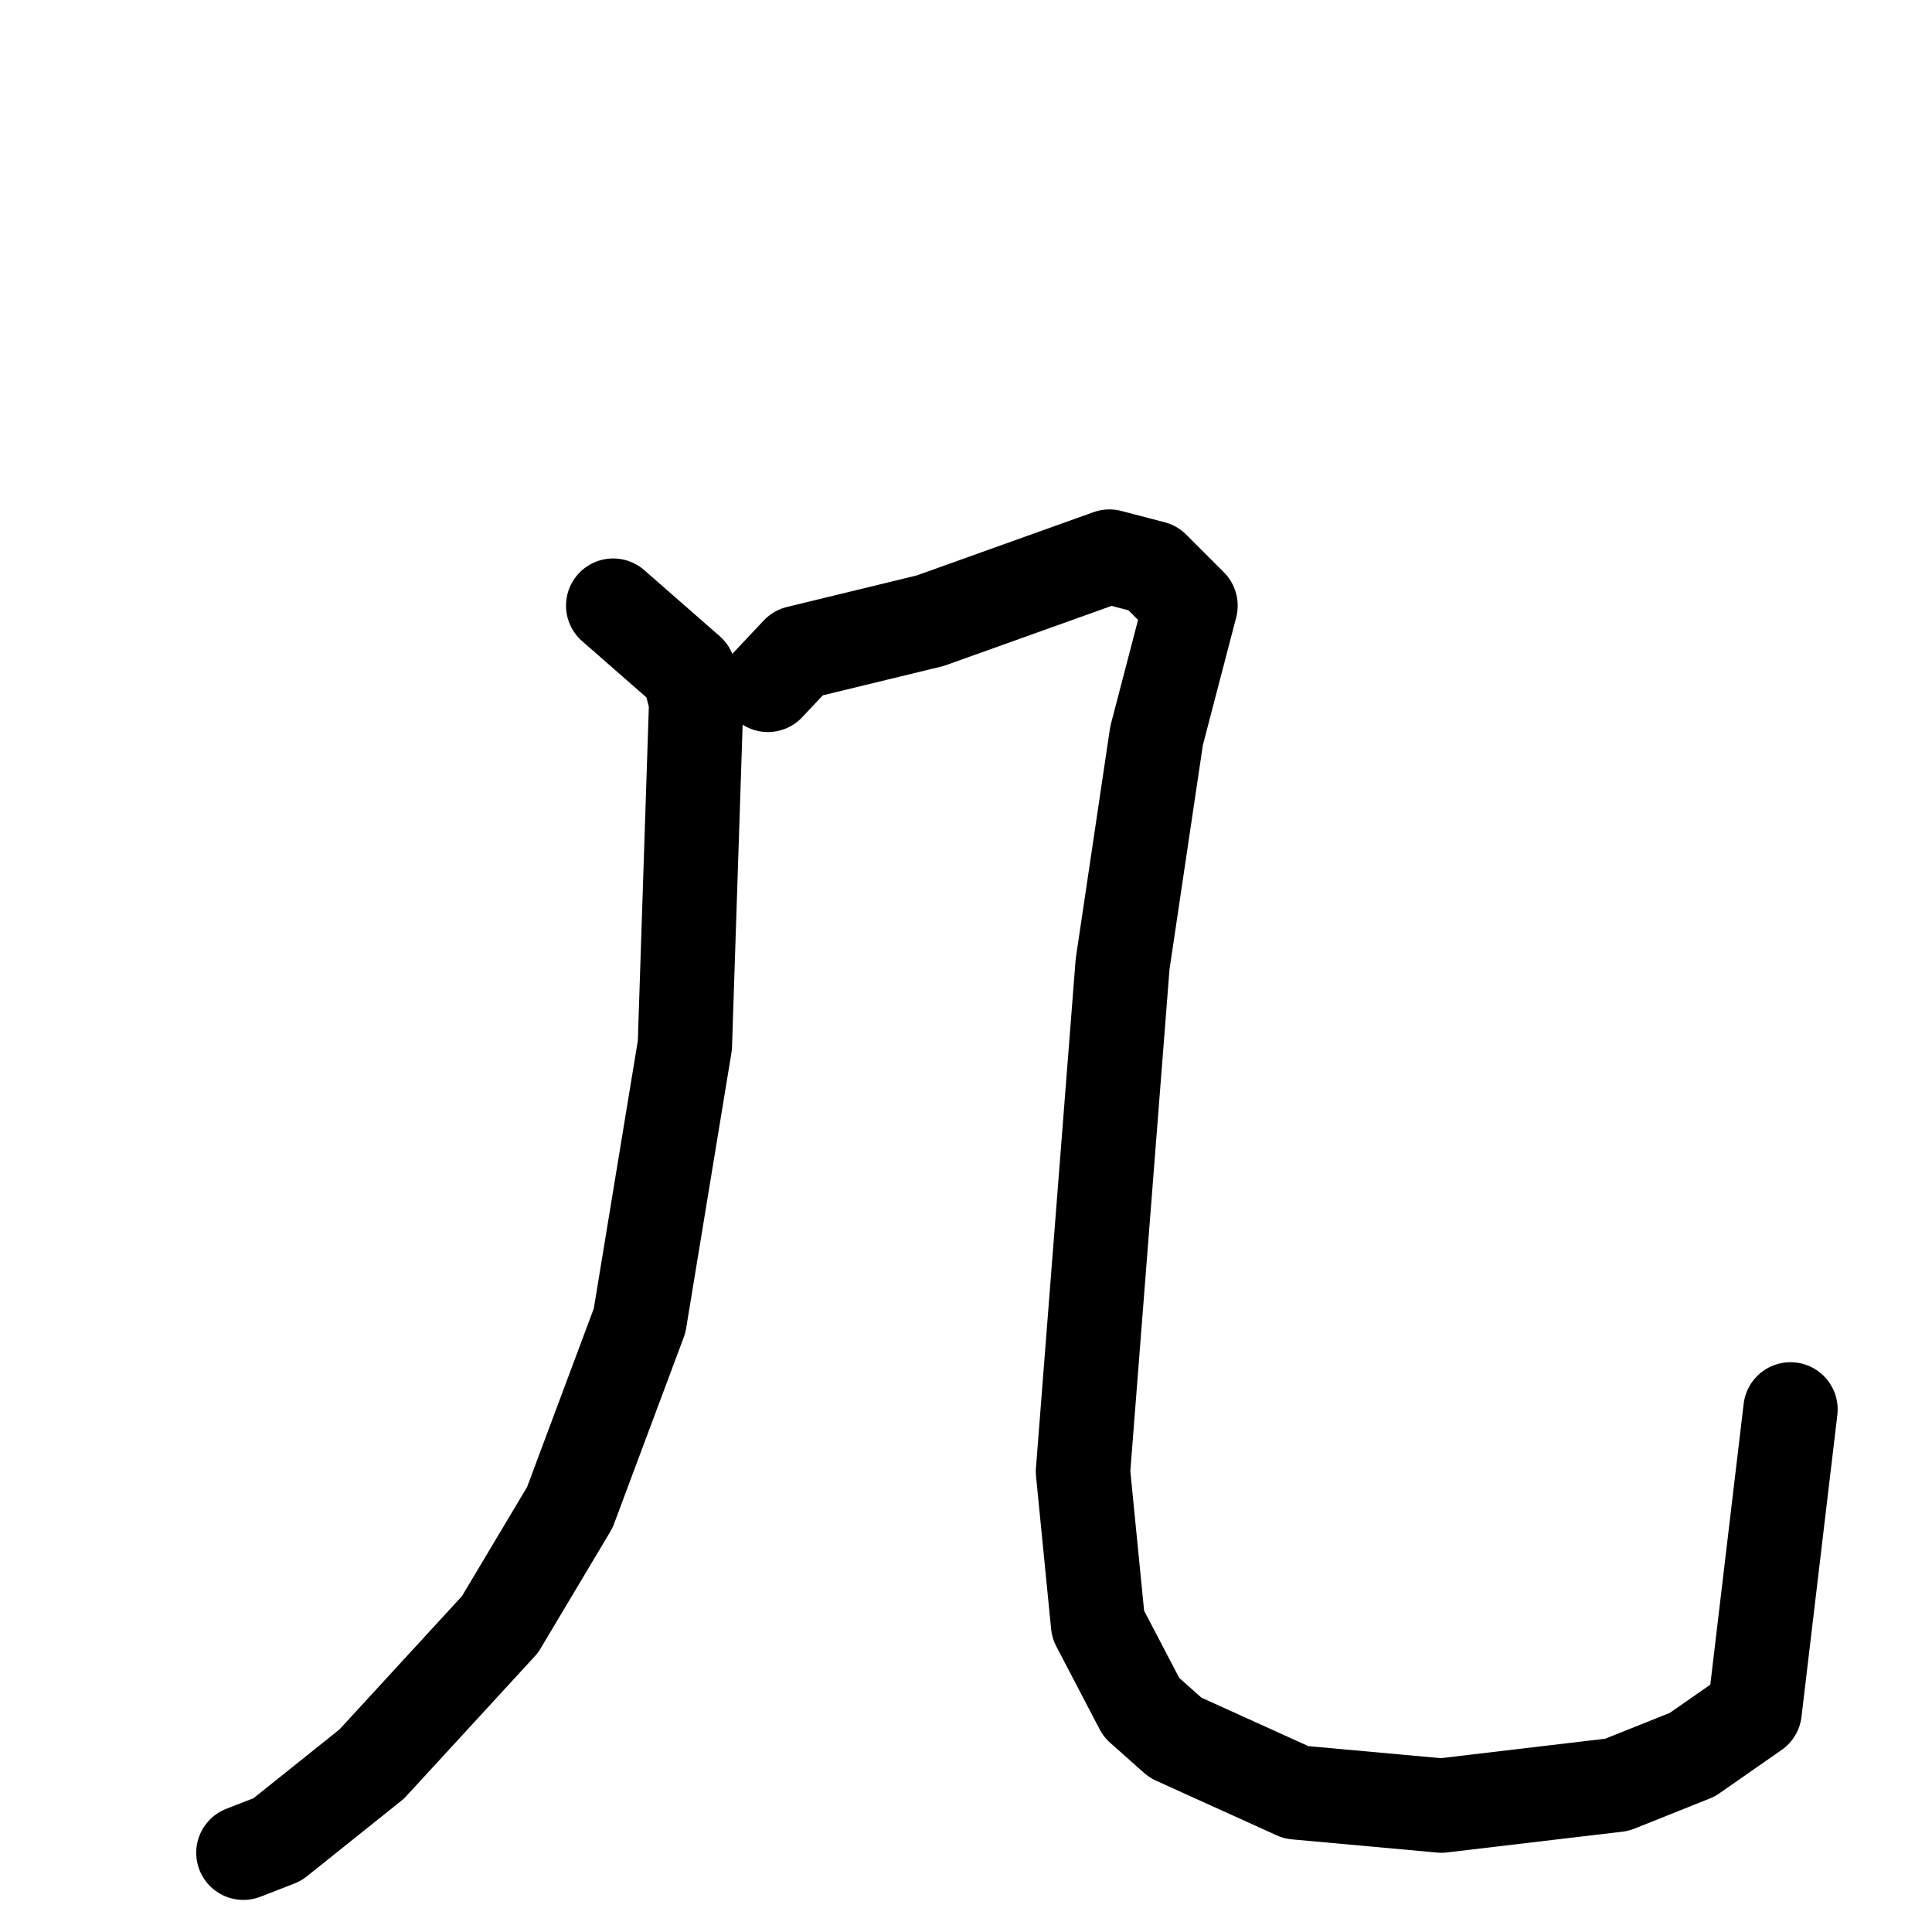 <svg xmlns="http://www.w3.org/2000/svg" viewBox="0 0 1024 1024">
  <g style="fill:none;stroke:#000000;stroke-width:50;stroke-linecap:round;stroke-linejoin:round;" transform="scale(1, 1) translate(0, 0)">
    <path d="M 325.0,321.0 L 365.0,356.0 L 369.0,372.0 L 363.0,554.0 L 339.0,700.0 L 302.0,799.0 L 265.0,861.0 L 197.0,935.0 L 147.0,975.0 L 129.0,982.0"/>
    <path d="M 407.0,363.0 L 423.0,346.0 L 493.0,329.0 L 588.0,295.0 L 611.0,301.0 L 631.0,321.0 L 613.0,390.0 L 595.0,511.0 L 574.0,780.0 L 582.0,861.0 L 605.0,905.0 L 623.0,921.0 L 687.0,950.0 L 764.0,957.0 L 857.0,946.0 L 897.0,930.0 L 930.0,907.0 L 949.0,747.0"/>
  </g>
</svg>
